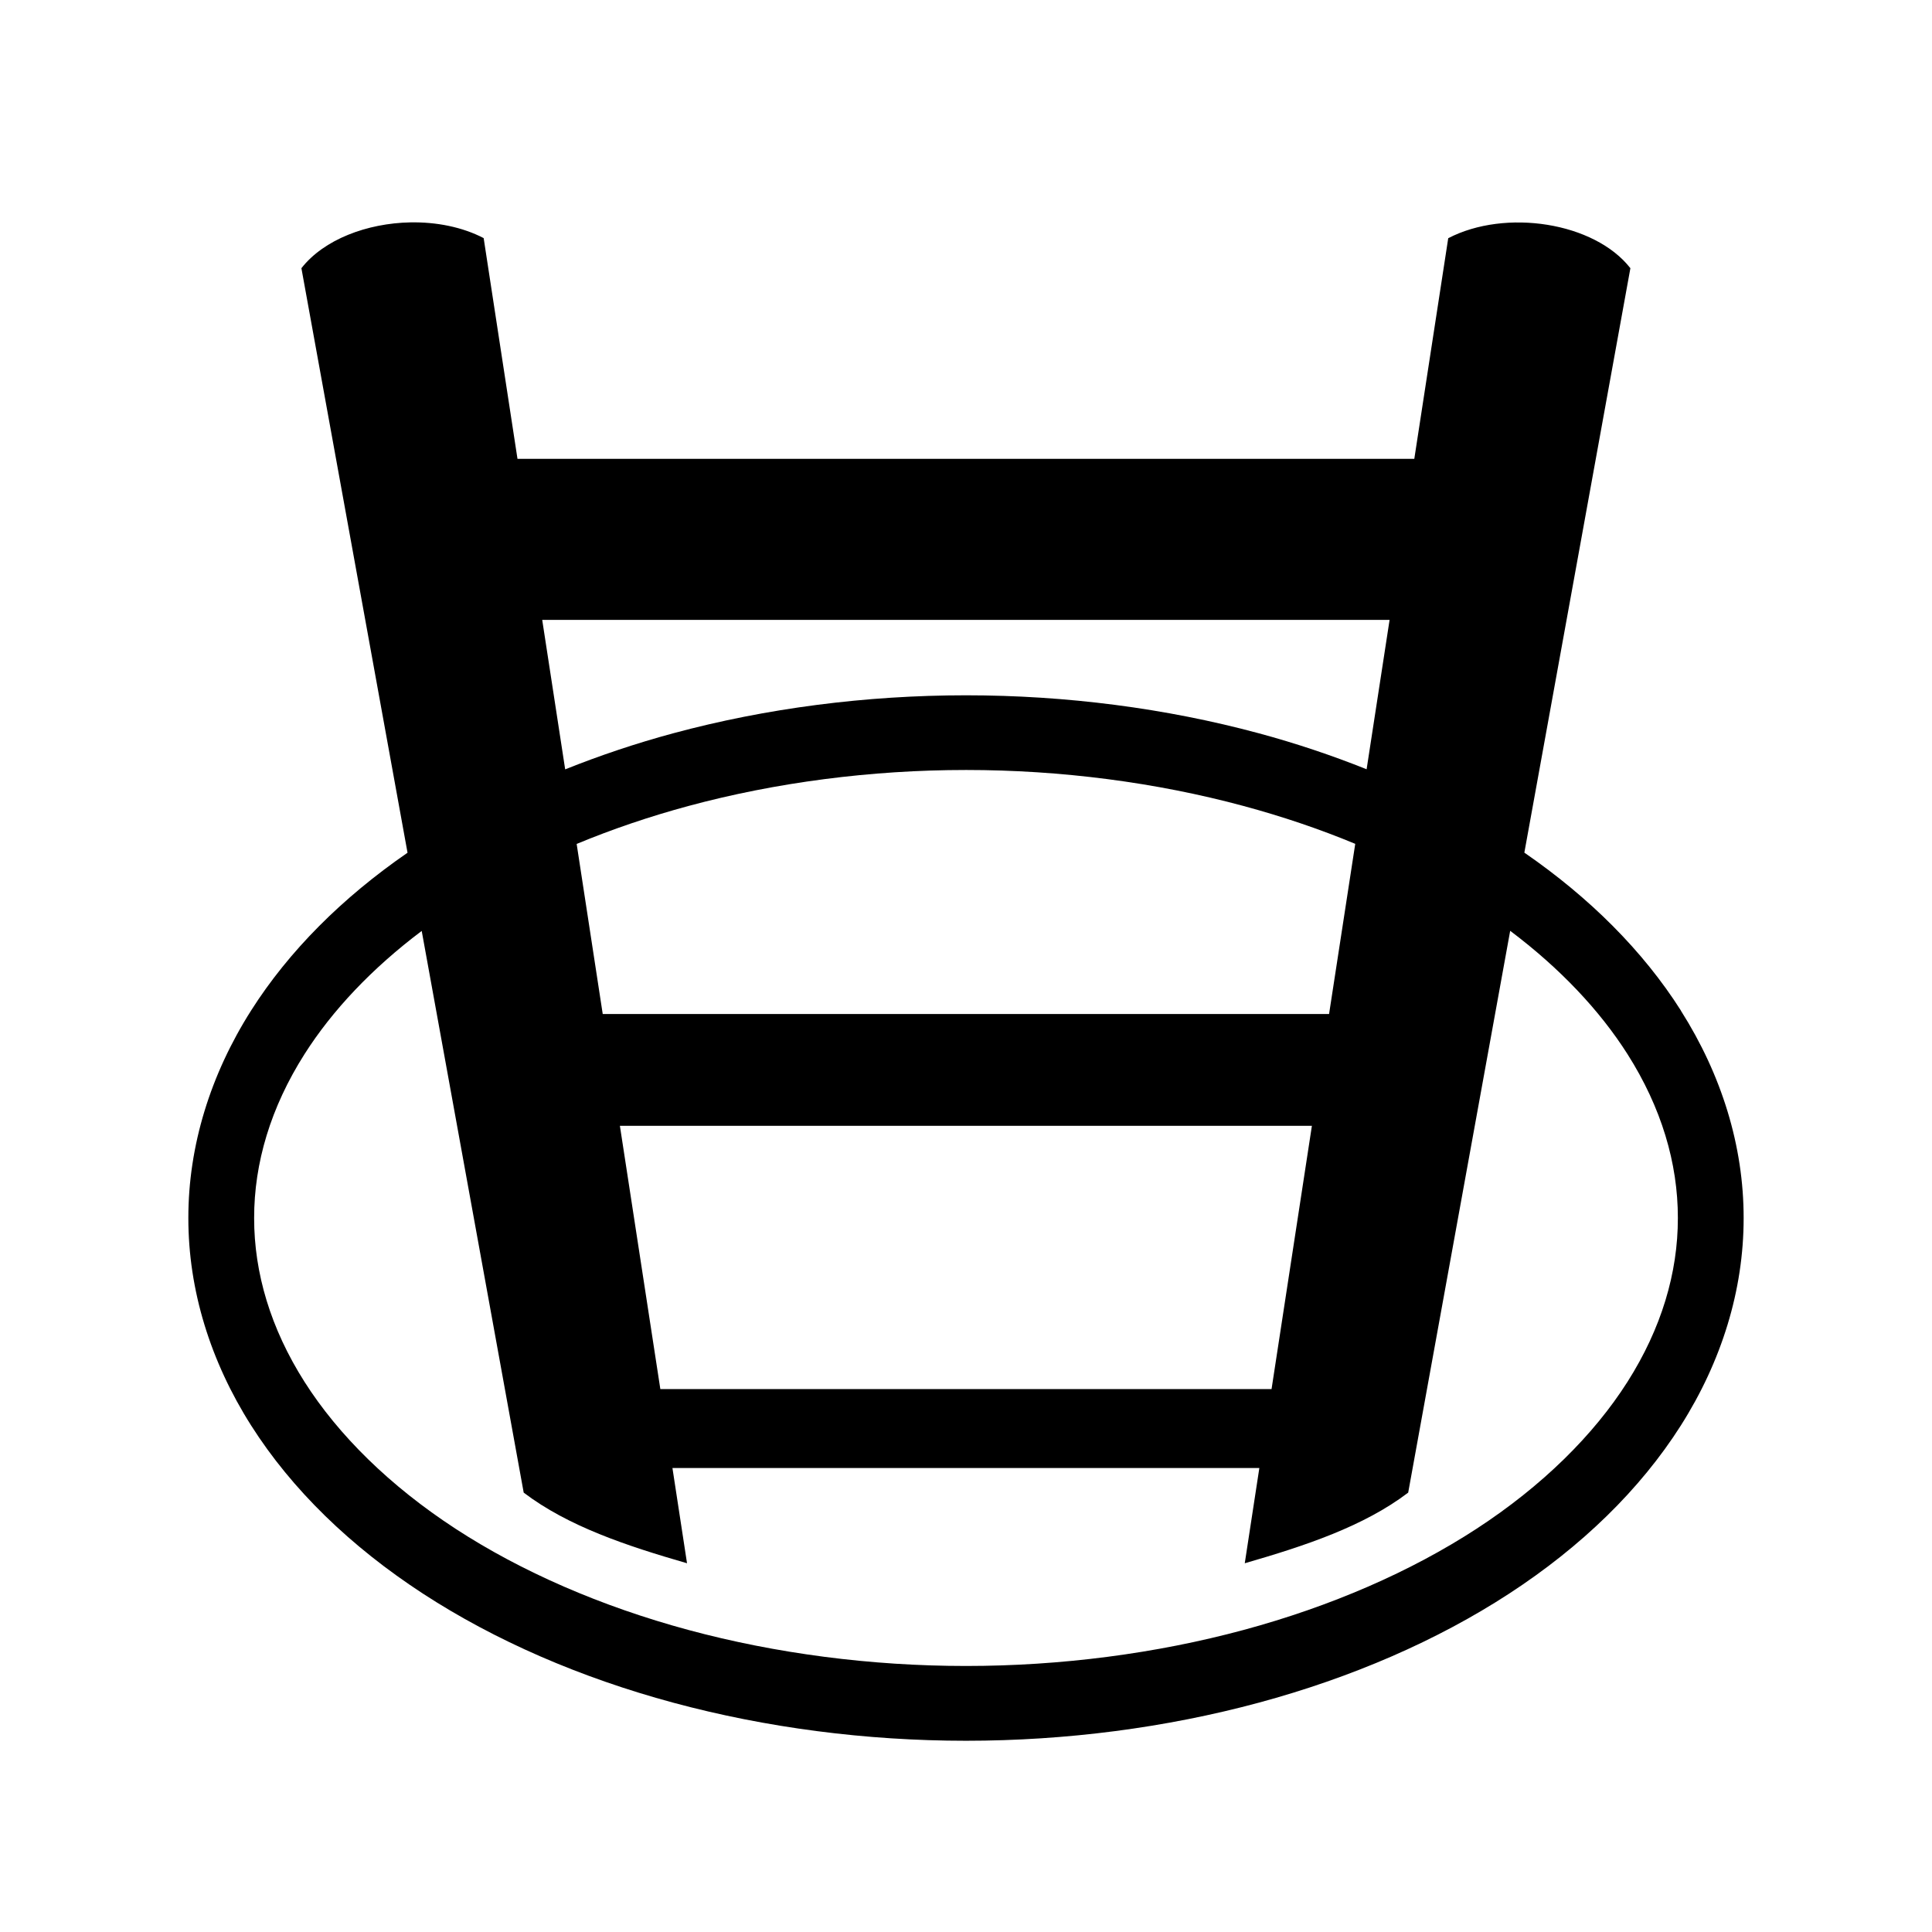 <svg xmlns="http://www.w3.org/2000/svg" width="100%" height="100%" viewBox="0 0 583.68 583.68"><path d="M123.965 67.184c-13.054 0.25-26.12 5.152-32.906 13.843L123.12 257.62c-19.708 13.59-35.83 29.68-47.25 47.657-12.288 19.35-18.983 40.904-18.968 62.688v0.03c-0.015 21.785 6.68 43.308 18.97 62.658 12.296 19.36 30.06 36.565 51.874 50.78 21.815 14.216 47.62 25.404 75.656 32.97 28.036 7.566 58.217 11.5 88.438 11.5 30.22 0 60.402-3.934 88.438-11.5 28.035-7.566 53.873-18.754 75.687-32.97 21.814-14.215 39.547-31.42 51.844-50.78 12.288-19.35 18.983-40.873 18.967-62.657v-0.03c0.016-21.758-6.676-43.263-18.937-62.595l-0.03-0.092c-11.426-17.99-27.557-34.094-47.283-47.688L492.56 81.027c-10.86-13.906-37.754-18.04-55.033-9.062l-10.25 66.656H156.34l-10.22-66.686c-6.478-3.367-14.323-4.9-22.155-4.75z m39.844 120.094h256l-6.94 45.125c-10.437-4.176-21.325-7.835-32.592-10.875-28.036-7.566-58.217-11.47-88.438-11.47-30.22 0-60.402 3.904-88.438 11.47-11.29 3.047-22.198 6.72-32.656 10.906l-6.937-45.156zM291.84 232.62c28.71 0 57.438 3.75 83.844 10.876 11.757 3.173 23.078 7.005 33.75 11.438l-7.906 51.406H182.09l-7.875-51.375c10.684-4.44 22.01-8.292 33.78-11.47 26.407-7.125 55.135-10.874 83.845-10.874z m164.406 48.595c15.023 11.292 27.036 24.022 35.438 37.25 10.226 16.1 15.236 32.92 15.22 49.5l-0.002 0.03c0.018 16.58-4.992 33.37-15.218 49.47-10.227 16.1-25.784 31.476-45.625 44.406-19.843 12.93-43.97 23.438-70.376 30.564C349.278 499.56 320.55 503.31 291.84 503.31c-28.71 0-57.438-3.75-83.844-10.876-26.405-7.126-50.502-17.633-70.344-30.563-19.84-12.93-35.43-28.304-45.656-44.405-10.226-16.1-15.236-32.89-15.218-49.47v-0.03c-0.018-16.58 4.992-33.4 15.218-49.5 8.395-13.218 20.4-25.934 35.407-37.22l30.812 169.69c13.39 10.178 31.056 16.062 49.344 21.342l-4.407-28.78h177.312l-4.406 28.78c18.287-5.28 35.984-11.164 49.374-21.343l30.812-169.72zM187.277 340.12H396.34l-12.188 79.533H199.496l-12.22-79.532z" /></svg>